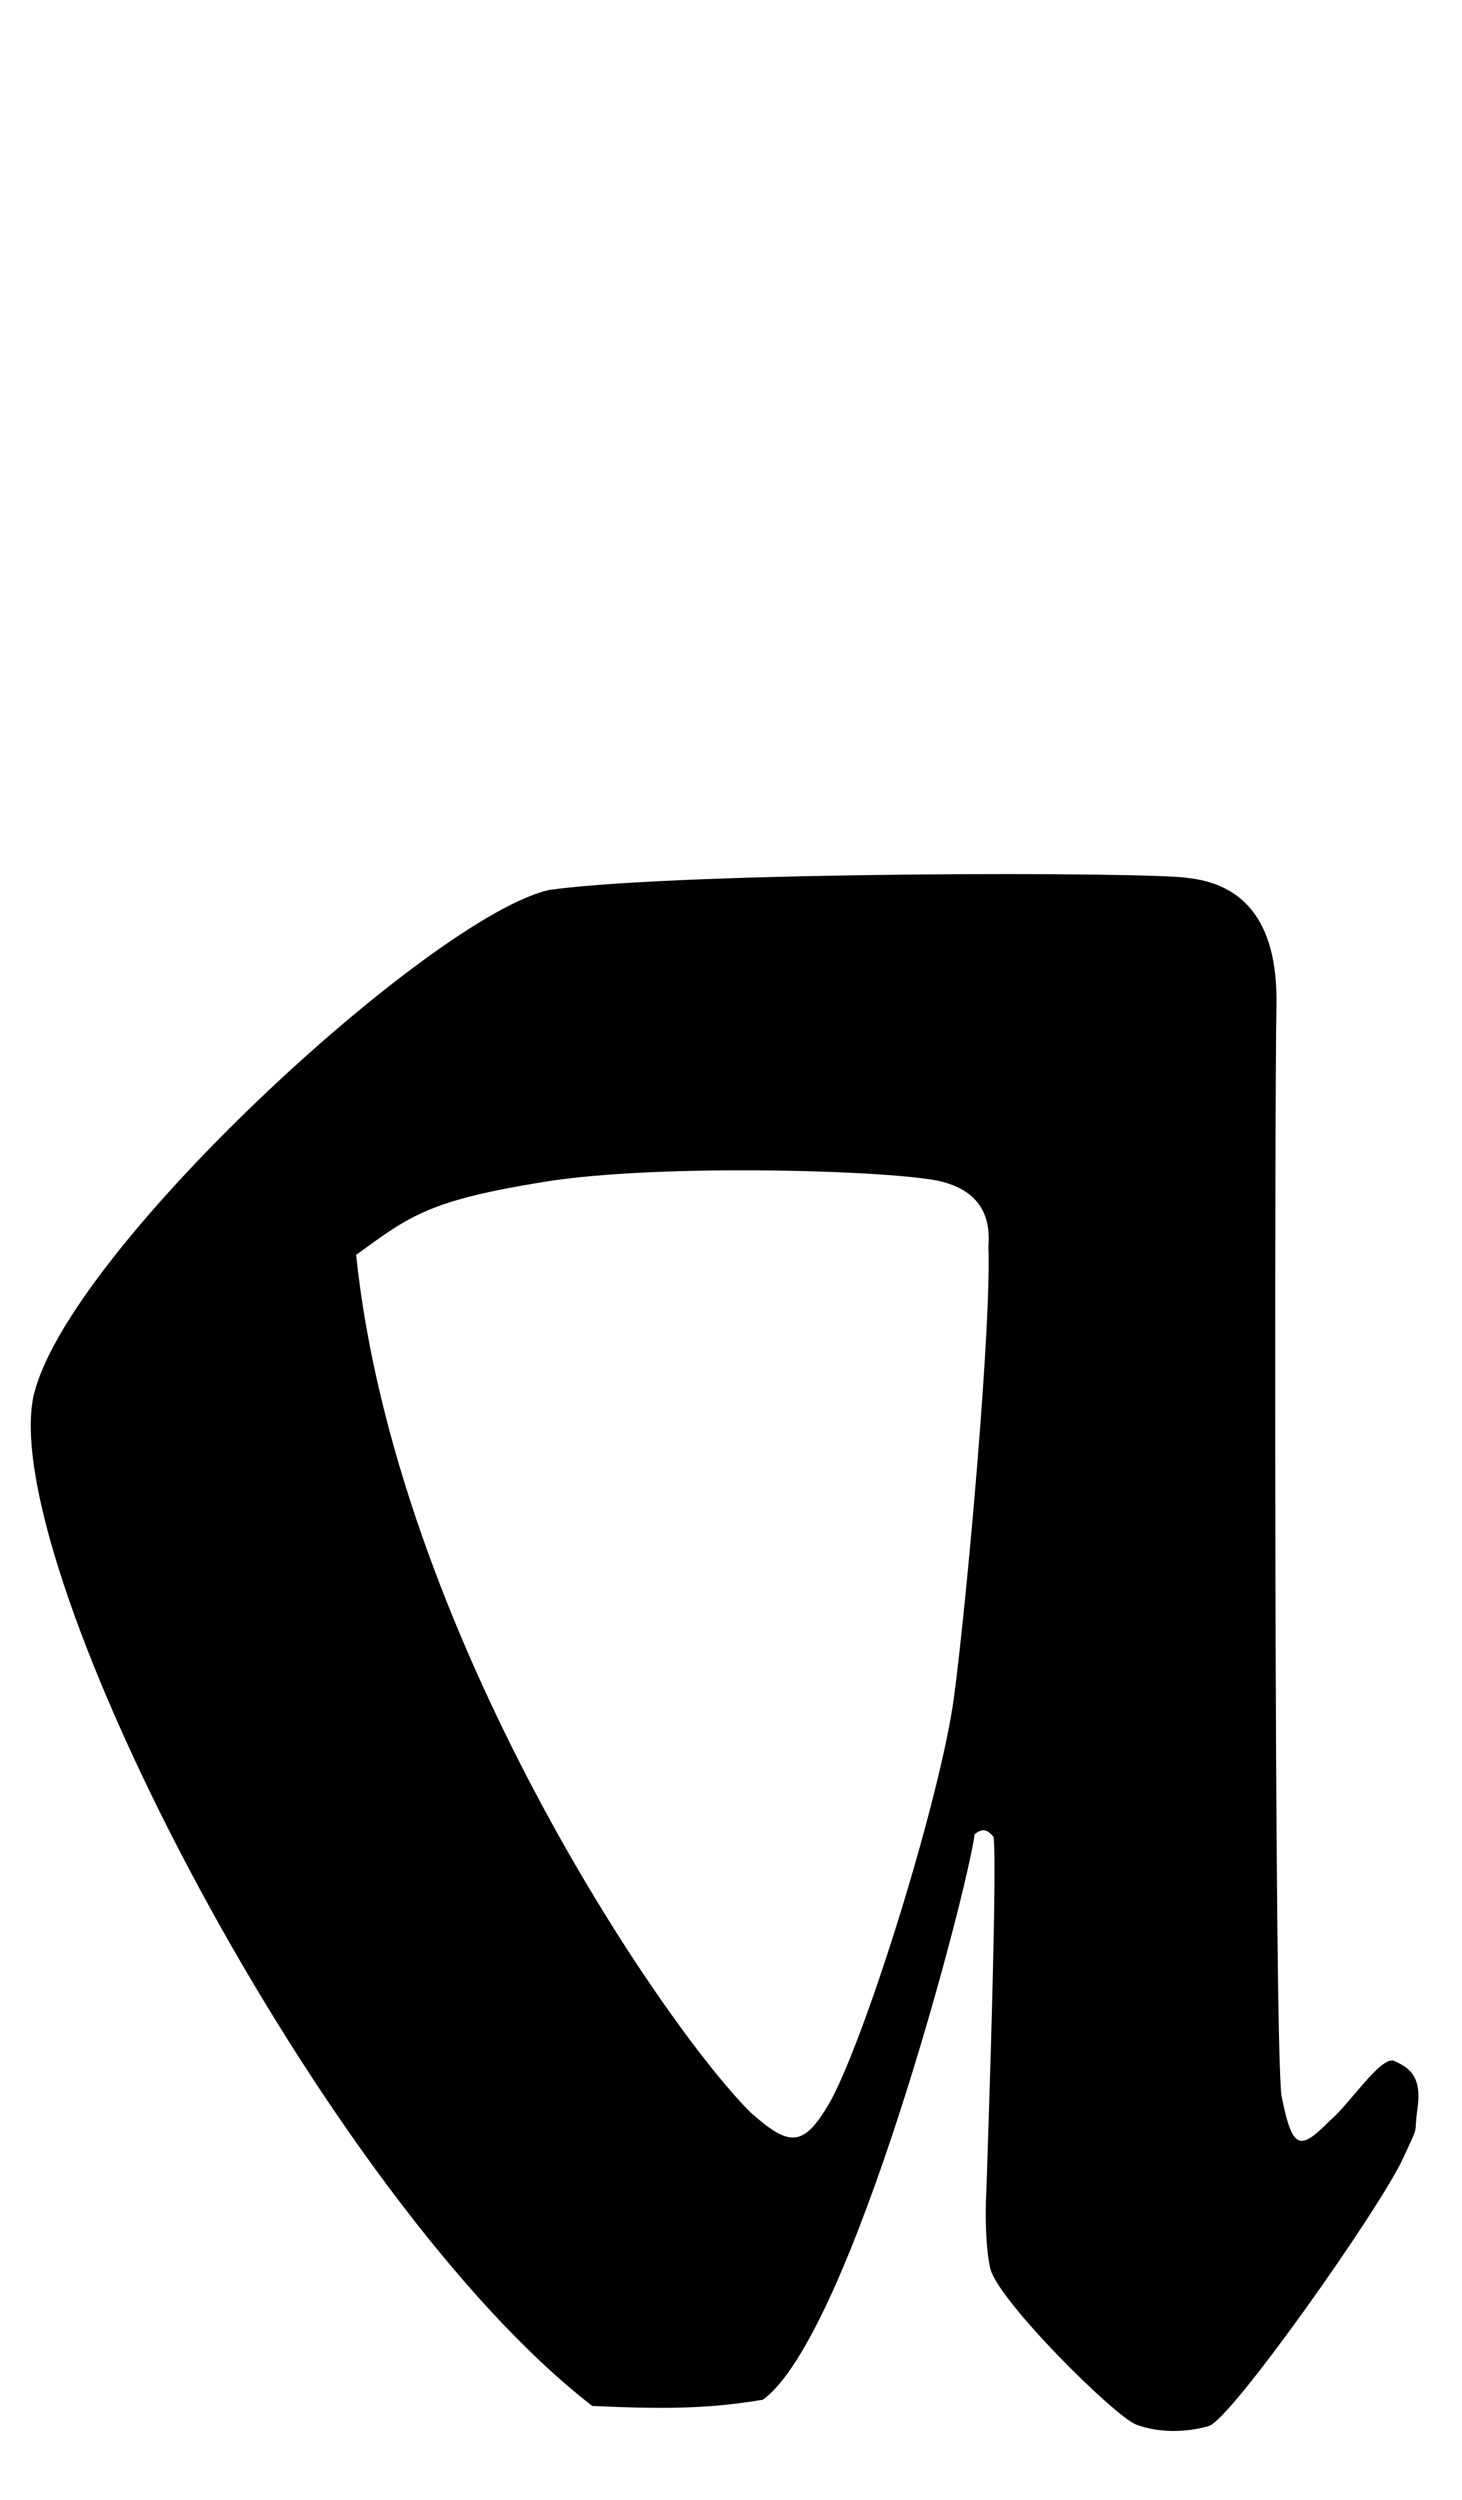 <svg fill="#000000" xmlns="http://www.w3.org/2000/svg" width="234" height="400" viewBox="0 0 234 400">
<path d="M223.2,329.8c-2.1-1-7.2,6.9-10.2,9.4c-4.8,4.8-6.1,5.3-7.9-3.9c-1.2-9.3-1.1-159.8-0.8-174.3s-6.1-19.6-14.1-20.5
	c-5.2-1-80.4-1.1-102.3,1.9c-18.9,4.3-77.8,58.4-82.6,81.3C0,251.5,52,351.9,94.8,385c11.3,0.5,18.4,0.5,27.3-1
	c14.1-10.2,32.7-81.3,33.9-90.5c1.4-1.1,2.1-0.6,3,0.4c0.8,4-1.4,63.8-1.2,58.9c0.2-4.9-0.5,5.1,0.7,10.2s19.9,23.7,23.4,25
	s7.9,1.3,11.6,0.2c3.6-1.1,27.4-34.8,31.1-42.9c2.7-5.9,1.6-3,2.3-8.1C227.6,332,225.3,330.8,223.2,329.8z M152.7,271.5
	c-2.1,15.8-13.7,53.2-19.6,64.4c-4.4,7.8-6.6,7.8-13,2.1c-14.2-14.2-56.8-76.9-63.1-137.2c8.7-6.3,11.6-8.7,30.2-11.7
	c18.7-3,56.7-1.8,63.6,0c6.9,1.8,7.7,6.6,7.4,10.4C158.7,211.8,154.8,255.7,152.7,271.5z"/>
</svg>
